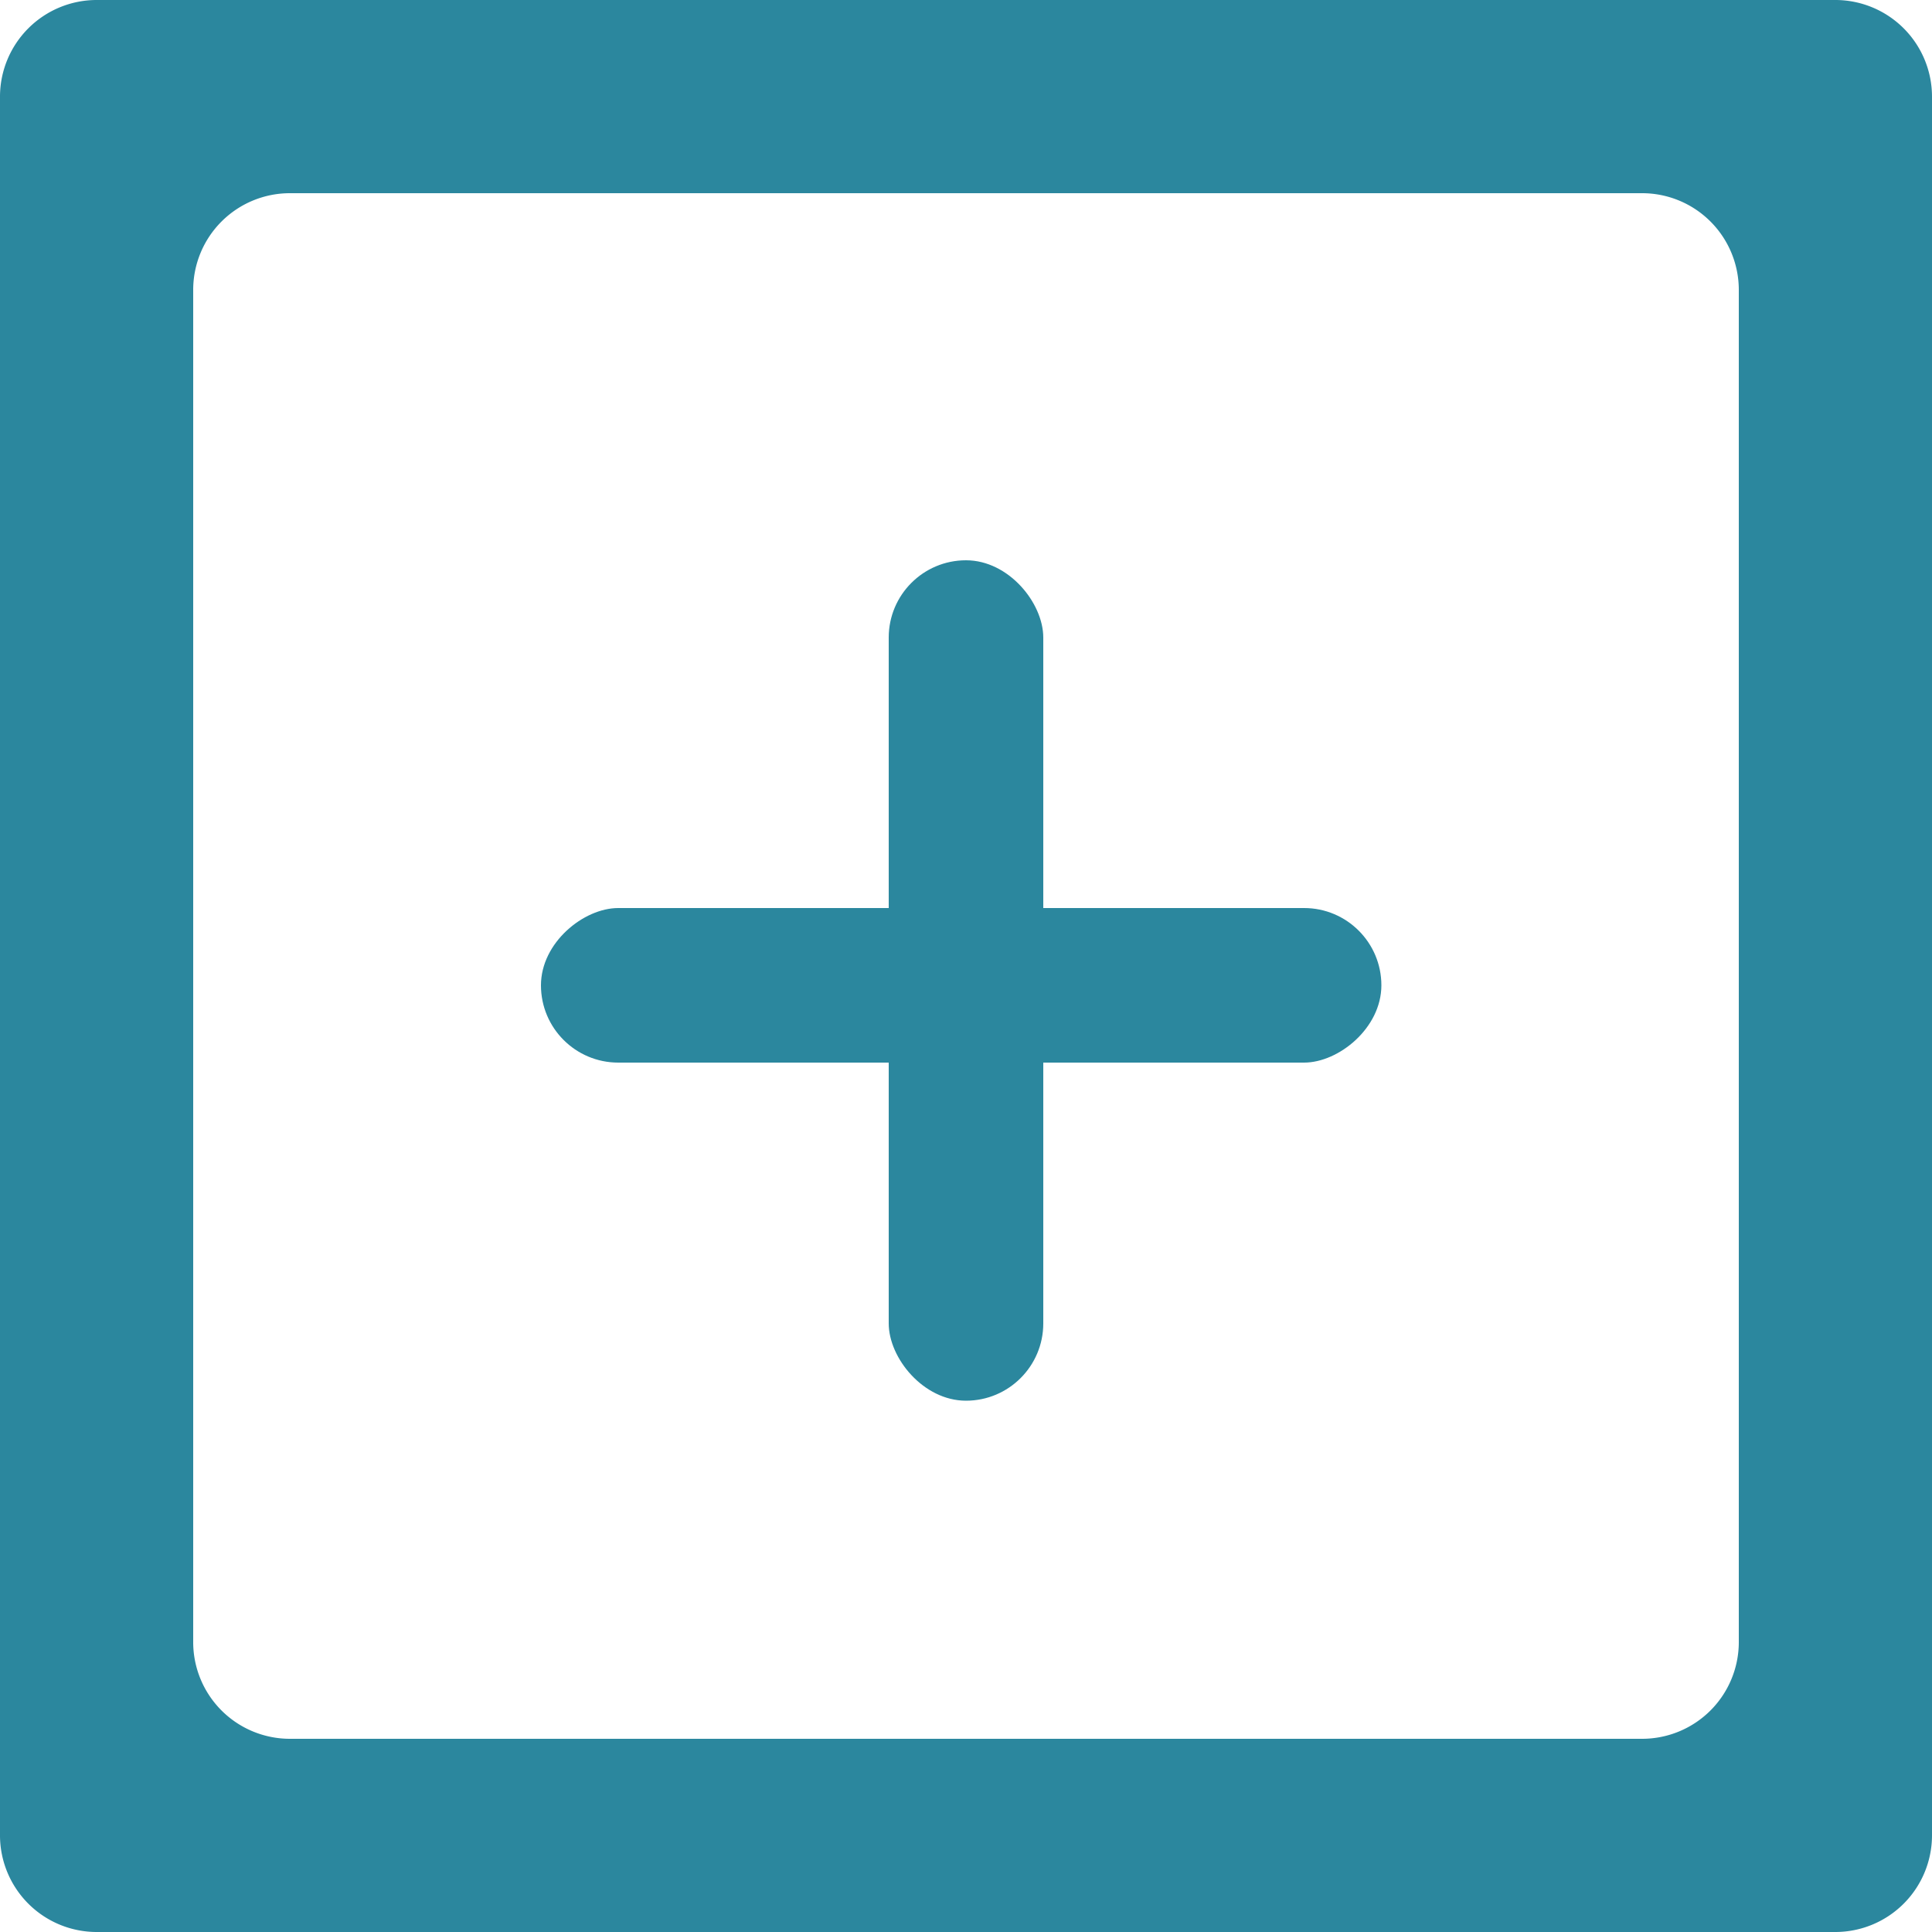 <svg xmlns="http://www.w3.org/2000/svg" width="200" height="200" viewBox="0 0 200 200">
  <g id="Group_1435" data-name="Group 1435" transform="translate(-679 -5839)">
    <path id="Subtraction_23" data-name="Subtraction 23" d="M487,945H307a10.011,10.011,0,0,1-10-10V755a10.011,10.011,0,0,1,10-10H487a10.011,10.011,0,0,1,10,10V935A10.011,10.011,0,0,1,487,945ZM327,765a10.011,10.011,0,0,0-10,10V915a10.011,10.011,0,0,0,10,10H467a10.011,10.011,0,0,0,10-10V775a10.011,10.011,0,0,0-10-10Z" transform="translate(382 5094)" fill="#2b879e"/>
    <g id="Group_1440" data-name="Group 1440">
      <g id="Group_79" data-name="Group 79" transform="translate(-1 1293)">
        <rect id="Rectangle_152" data-name="Rectangle 152" width="16" height="87" rx="8" transform="translate(772 4604)" fill="#2b879e"/>
        <rect id="Rectangle_153" data-name="Rectangle 153" width="16" height="87" rx="8" transform="translate(736 4656) rotate(-90)" fill="#2b879e"/>
      </g>
    </g>
  </g>
</svg>
